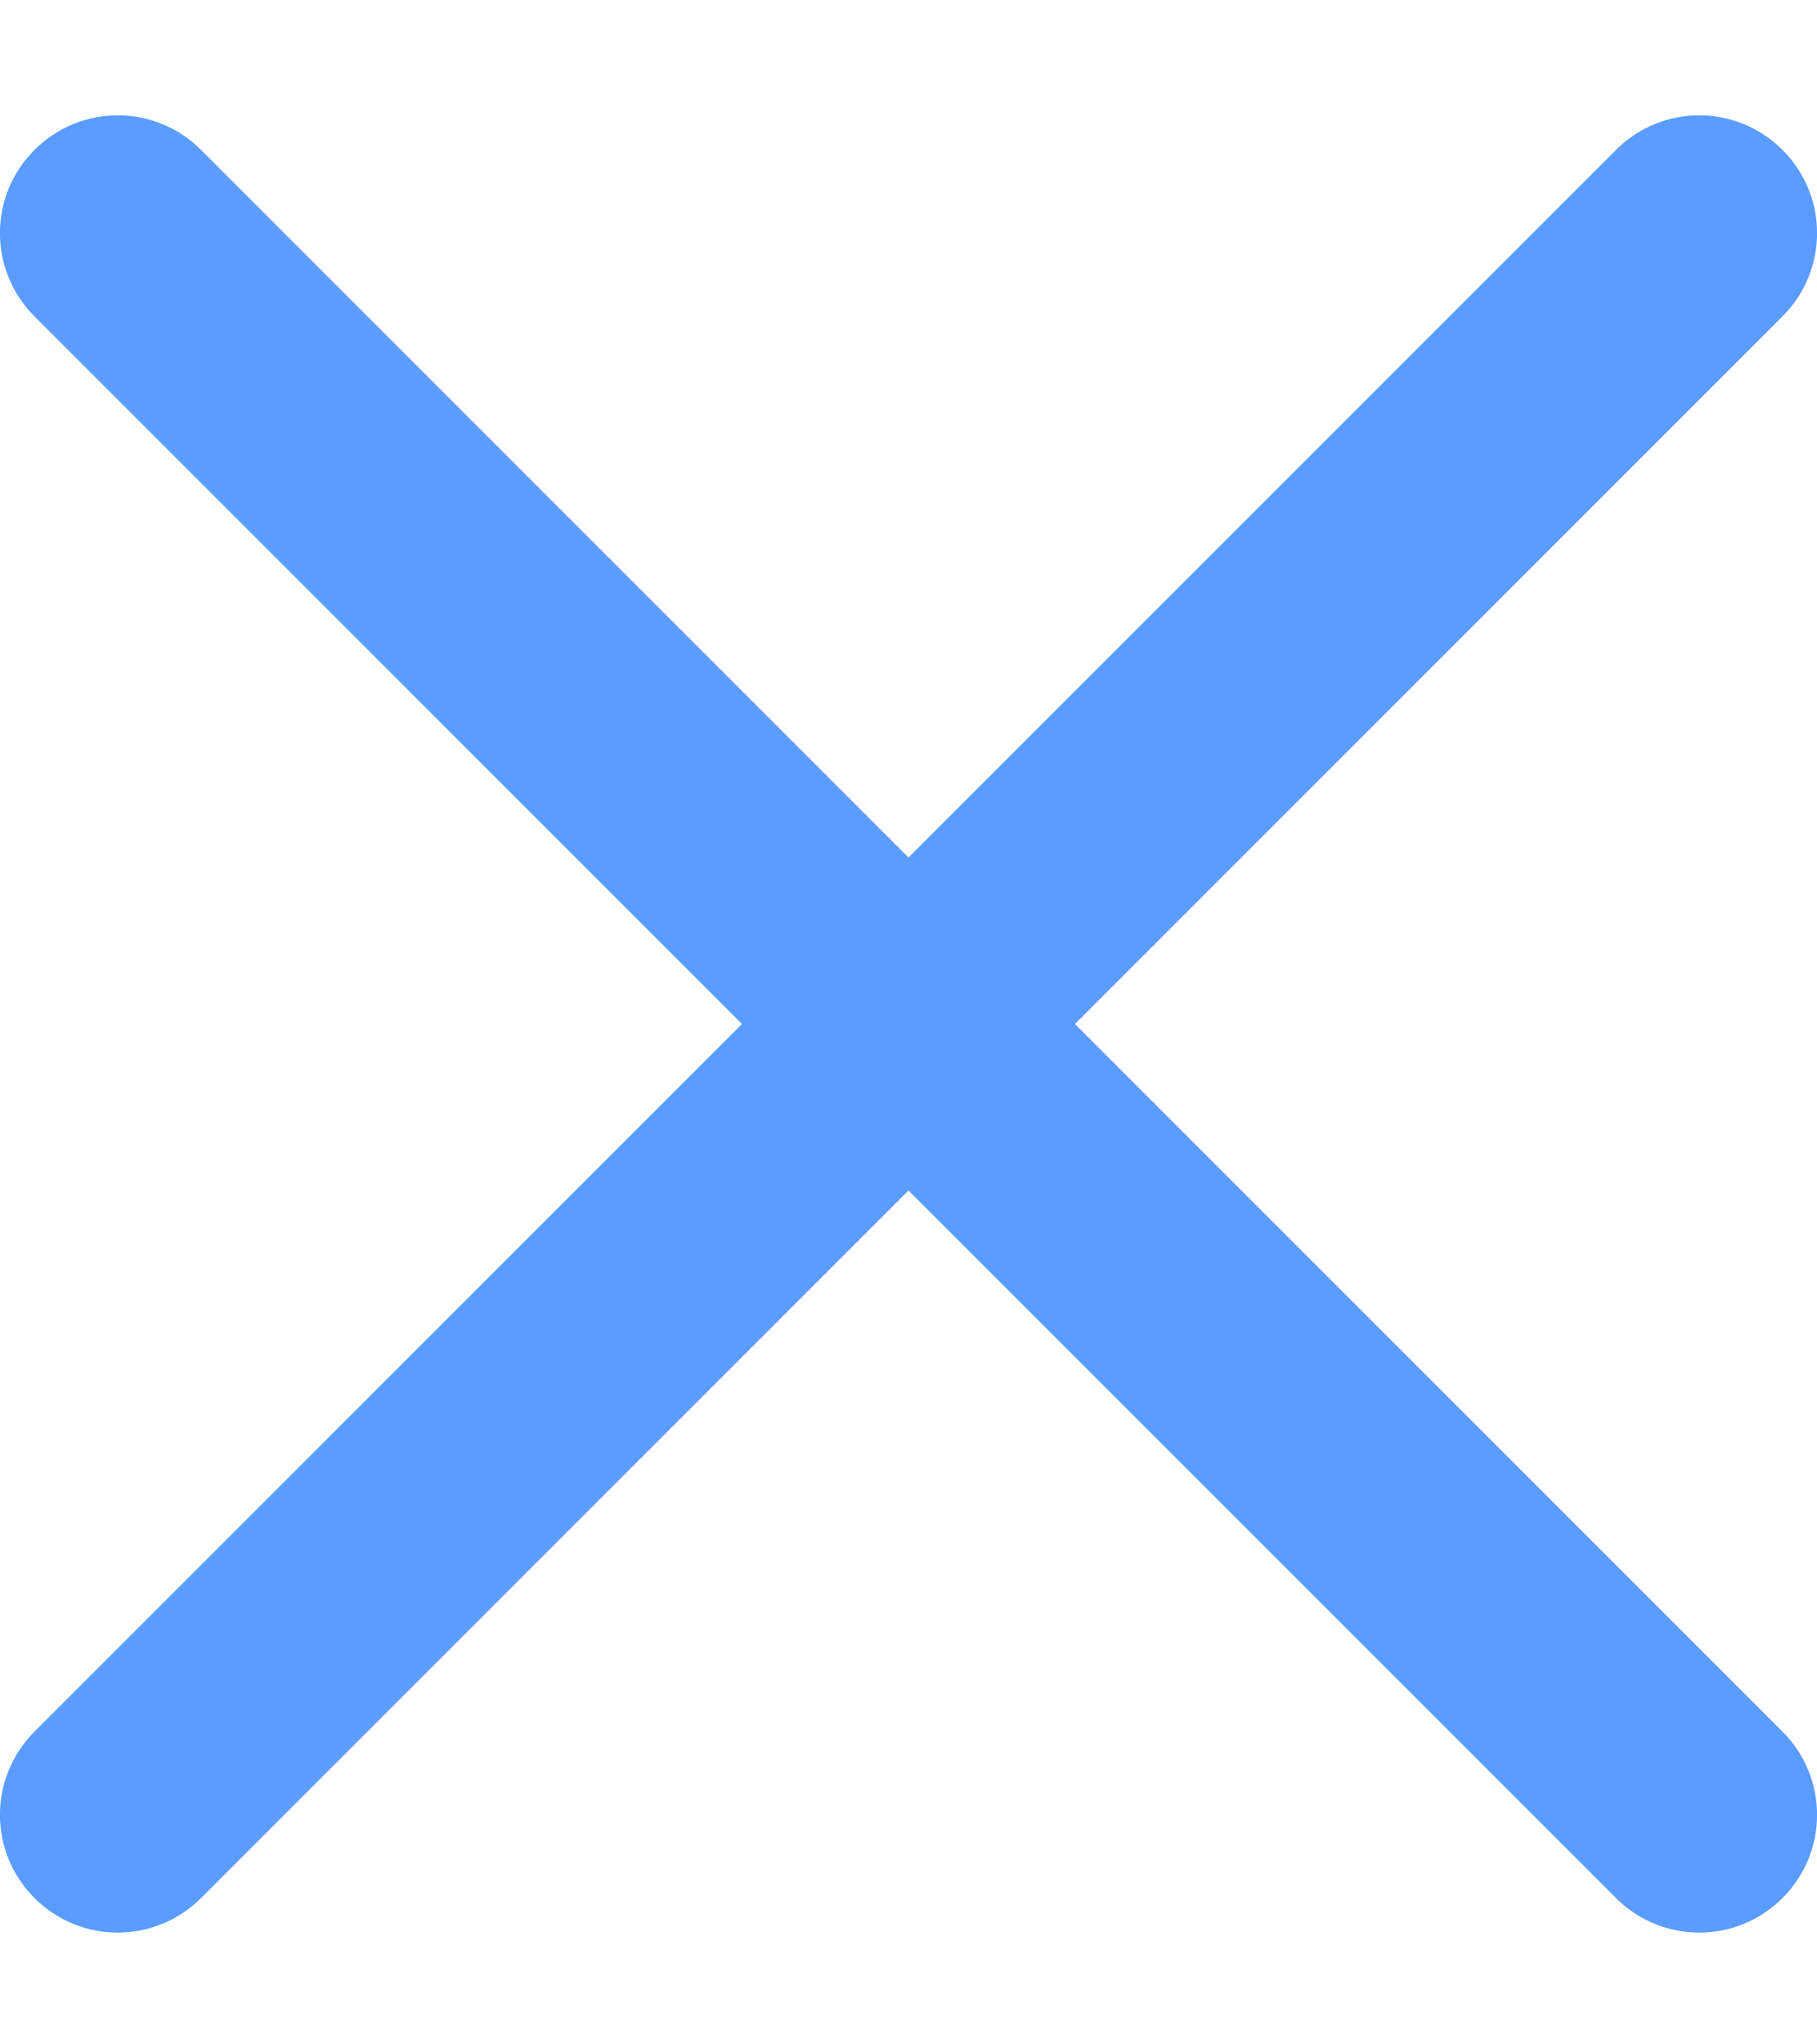 <svg width="8" height="9" viewBox="0 0 8 9" fill="none" xmlns="http://www.w3.org/2000/svg">
<path d="M4.733 4.508L7.848 1.393C8.051 1.19 8.051 0.862 7.848 0.66C7.645 0.457 7.318 0.457 7.115 0.66L4 3.775L0.885 0.66C0.682 0.457 0.355 0.457 0.152 0.66C-0.051 0.862 -0.051 1.19 0.152 1.393L3.267 4.508L0.152 7.623C-0.051 7.826 -0.051 8.153 0.152 8.356C0.253 8.457 0.386 8.508 0.518 8.508C0.651 8.508 0.784 8.457 0.885 8.356L4 5.241L7.115 8.356C7.216 8.457 7.349 8.508 7.482 8.508C7.614 8.508 7.747 8.457 7.848 8.356C8.051 8.153 8.051 7.826 7.848 7.623L4.733 4.508Z" fill="#5A9CFF"/>
</svg>
